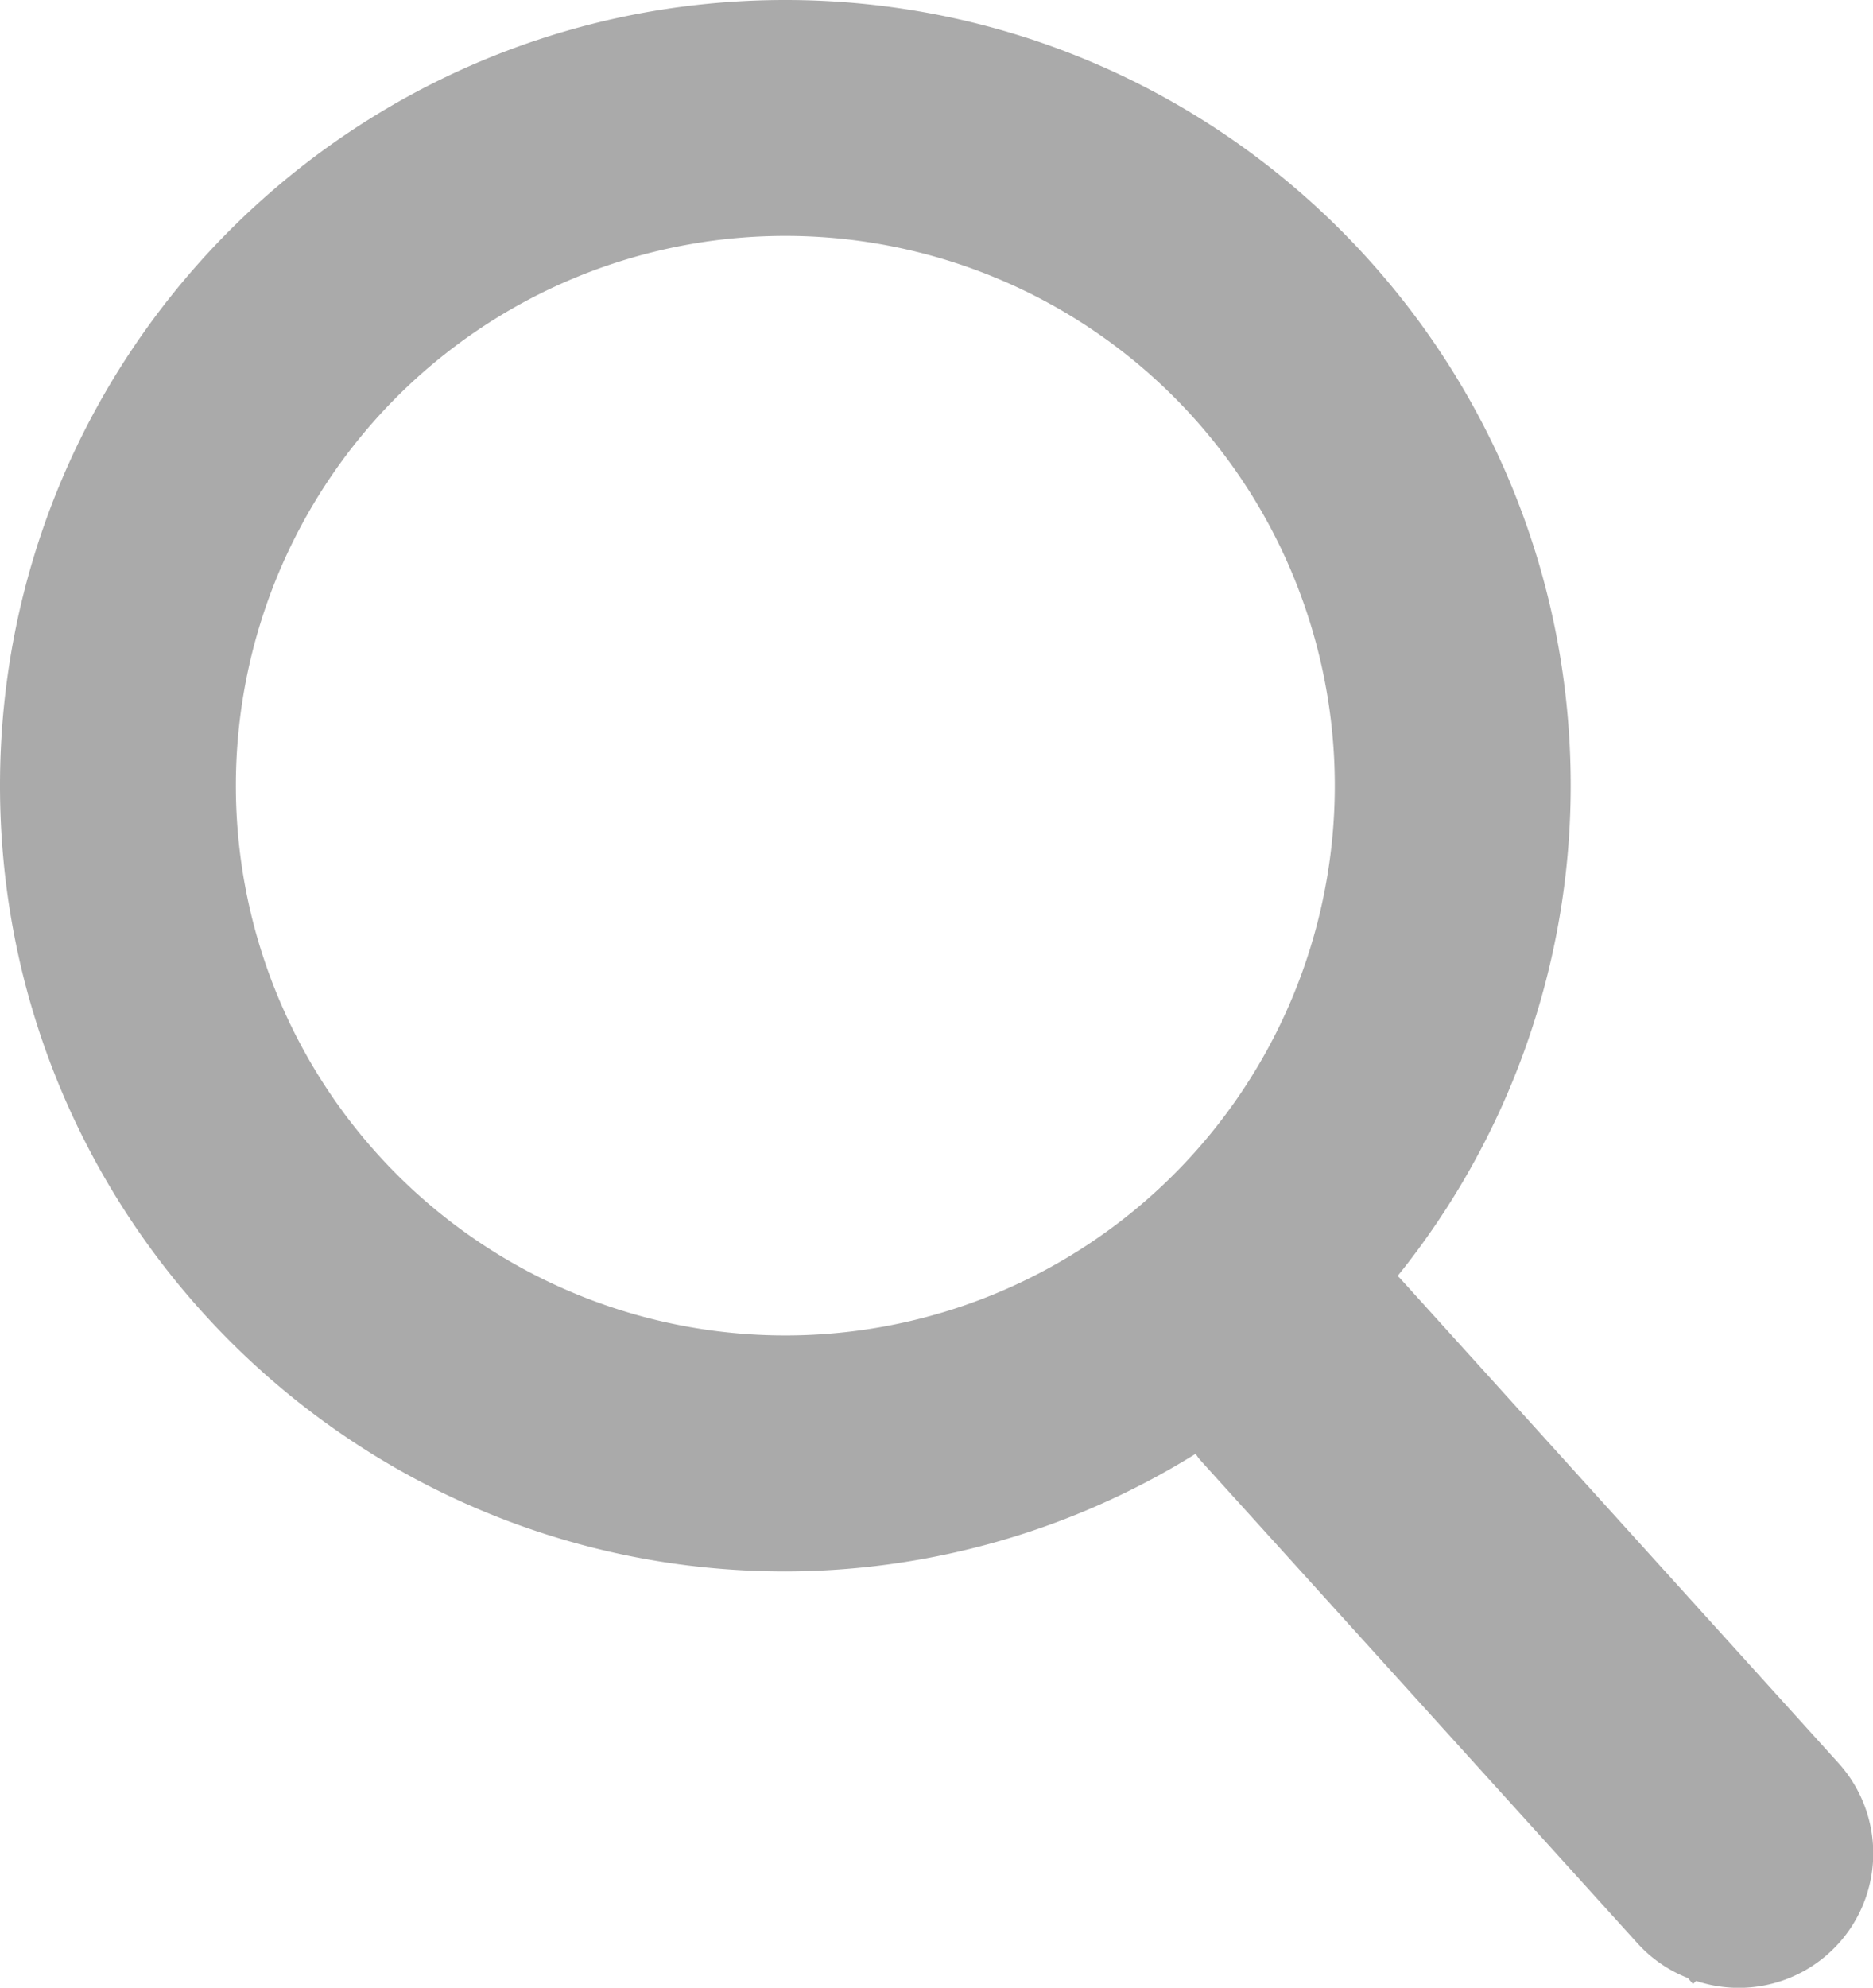 <svg id="Layer_2" data-name="Layer 2" xmlns="http://www.w3.org/2000/svg" viewBox="0 0 481.05 510.24"><defs><style>.cls-1{fill:#aaaaaa;}</style></defs><title>search</title><g id="Edit"><path class="cls-1" d="M246.16,403.37a200.19,200.19,0,0,0,105.37-30.18c.36.45.62.94,1,1.37L465.19,499A34.1,34.1,0,0,0,478,507.75l1.28,1.53.82-.8a34.53,34.53,0,0,0,36.48-56L403.94,328c-.16-.17-.36-.29-.52-.46a200.47,200.47,0,0,0,44.46-125.91C447.88,90.3,357.57,0,246.15,0S44.46,90.31,44.47,201.67,134.78,403.38,246.16,403.37ZM105.05,201.67A141.12,141.12,0,1,1,246.16,342.79,141.11,141.11,0,0,1,105.05,201.67Z" transform="translate(-44.47 0)"/></g></svg>